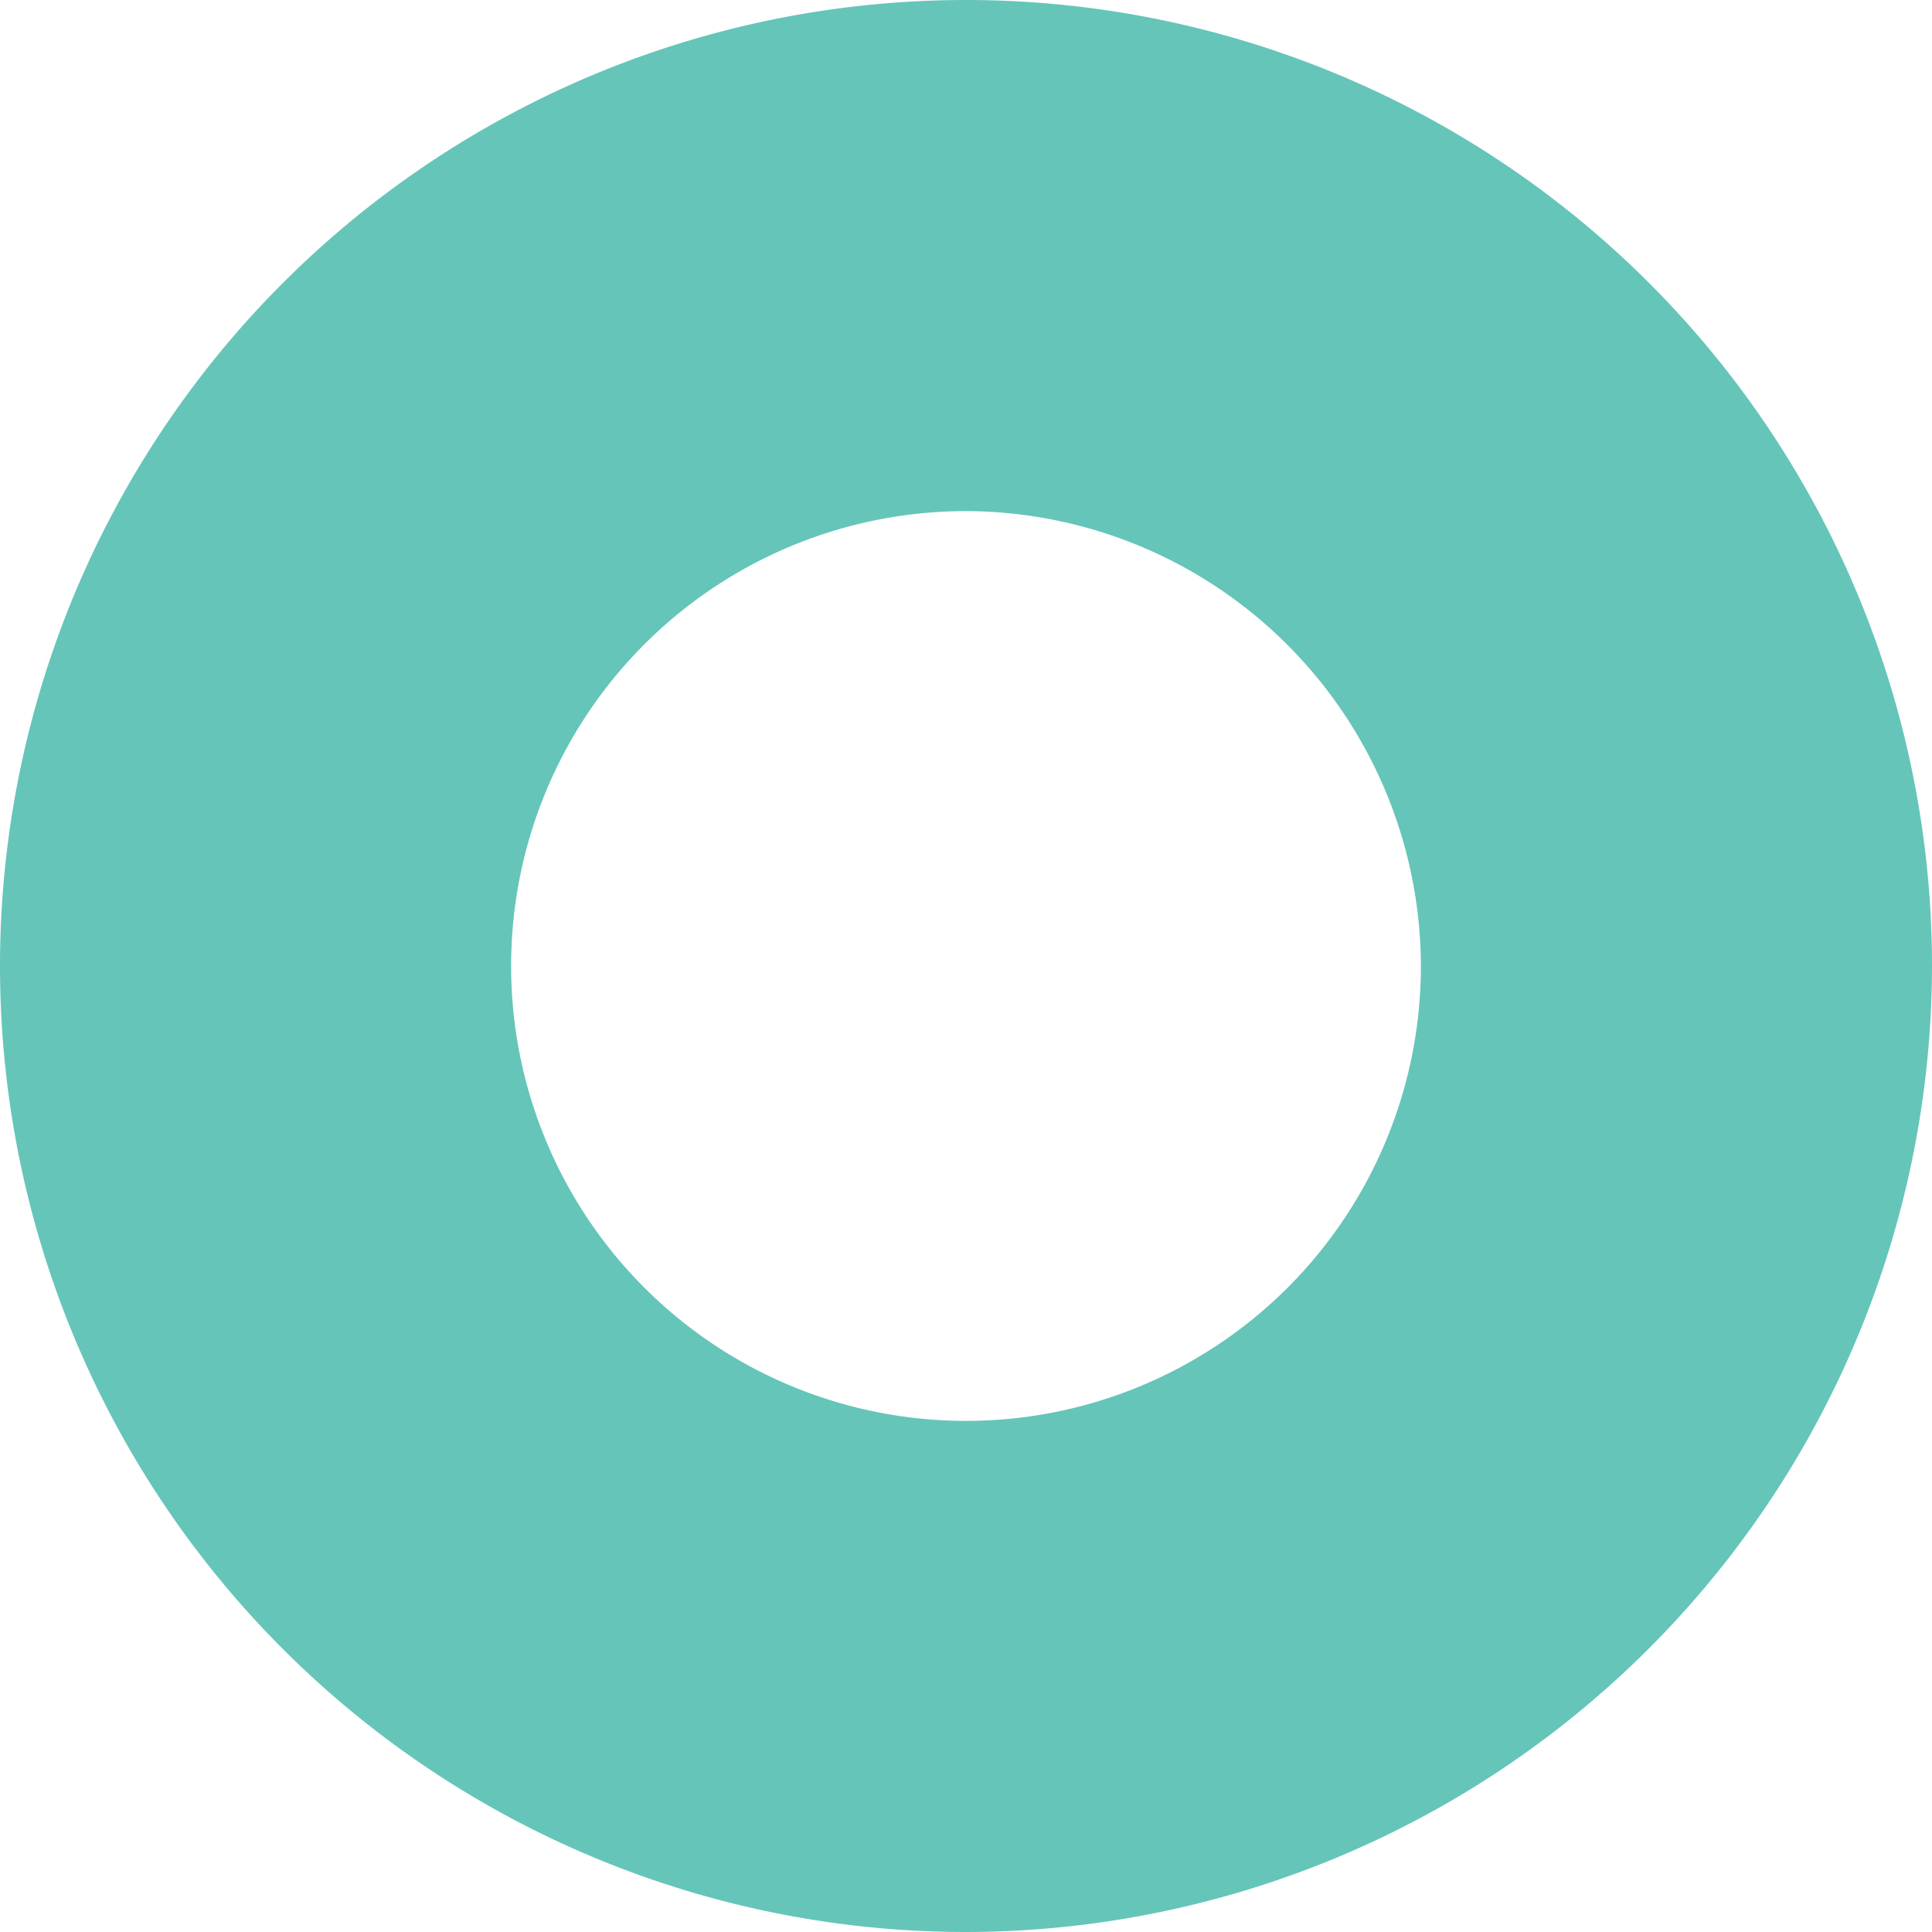 <svg id="Layer_1" data-name="Layer 1" xmlns="http://www.w3.org/2000/svg" viewBox="0 0 15.12 15.12"><title>favicon</title><path d="M8,15.56A7.56,7.56,0,1,1,15.56,8,7.57,7.57,0,0,1,8,15.56ZM8,4.44A3.56,3.56,0,1,0,11.56,8,3.57,3.57,0,0,0,8,4.44Z" transform="translate(-0.44 -0.44)" fill="#65c5b9"/></svg>